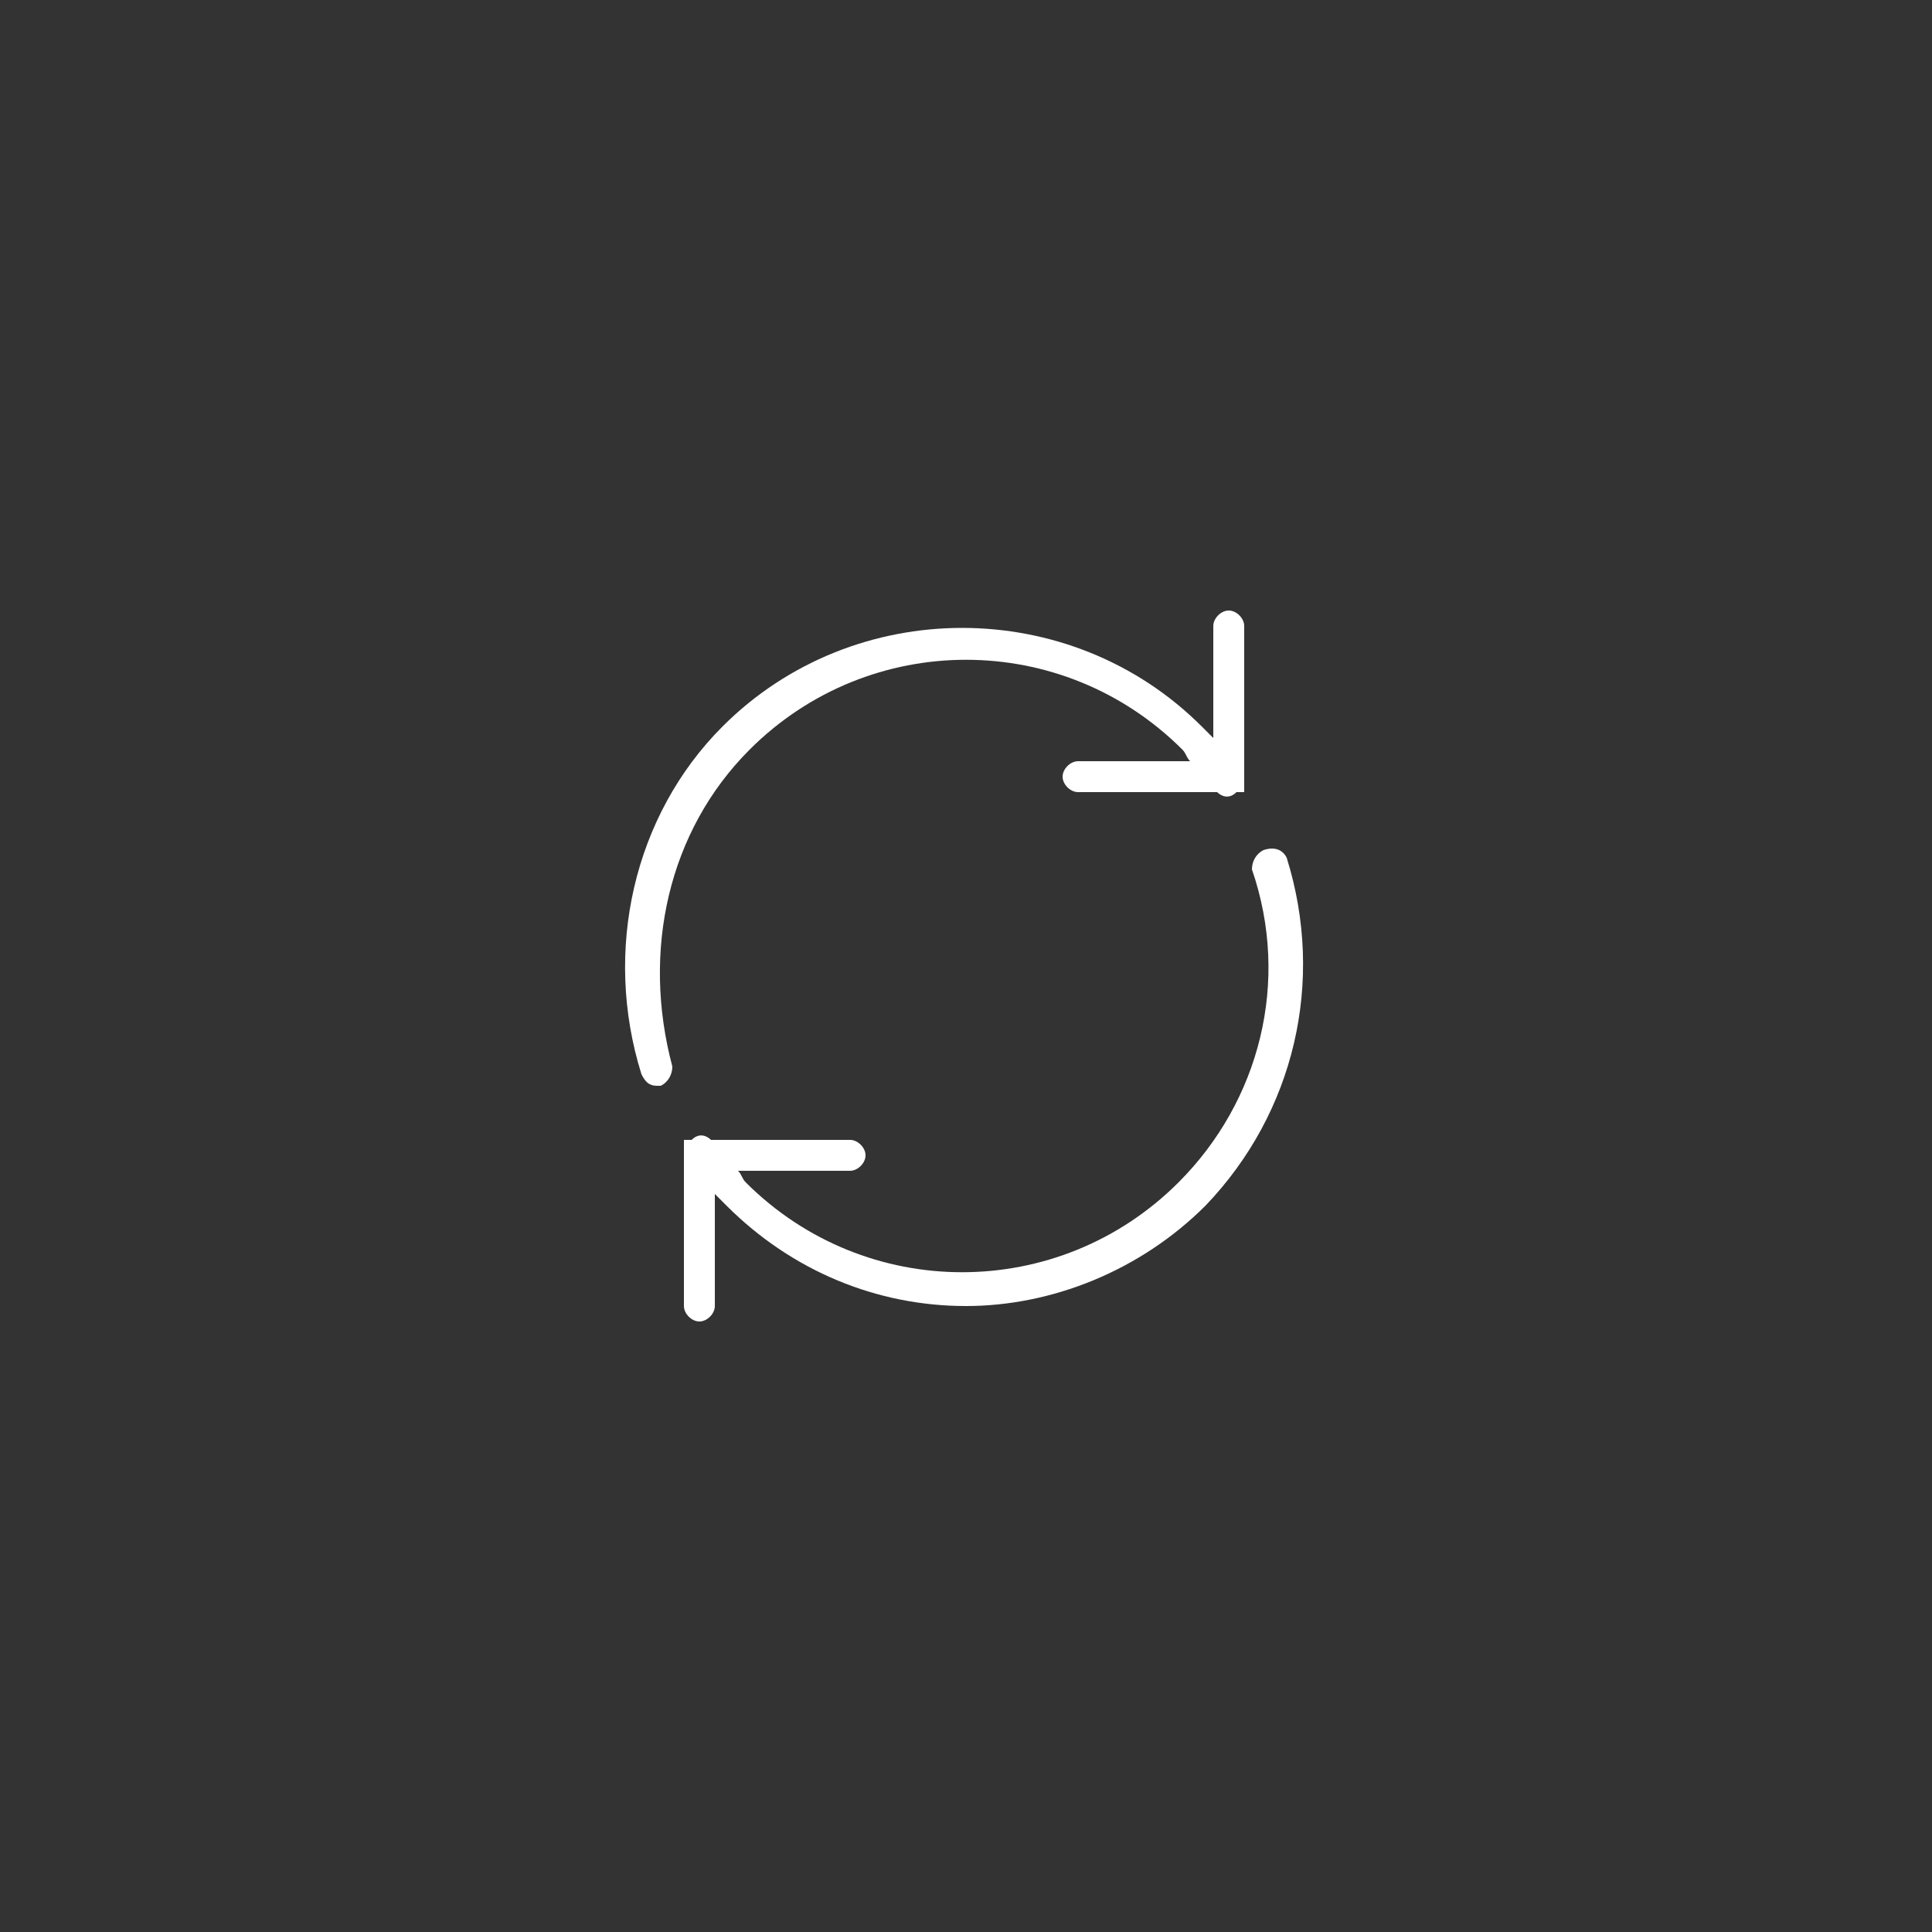 <?xml version="1.0" encoding="utf-8"?>
<!-- Generator: Adobe Illustrator 18.1.1, SVG Export Plug-In . SVG Version: 6.00 Build 0)  -->
<svg version="1.1" id="Layer_1" xmlns="http://www.w3.org/2000/svg" xmlns:xlink="http://www.w3.org/1999/xlink" x="0px" y="0px"
	 viewBox="0 0 50 50" enable-background="new 0 0 50 50" xml:space="preserve">
<rect x="0" y="0" width="50" height="50" fill="#333333" stroke="none"/>
<g>
	<path fill="#FFFFFF" d="M33.3,22.2C33.2,22,33,21.9,32.7,22c-0.2,0.1-0.3,0.3-0.3,0.5c1,2.9,0.2,6-1.9,8.1c-3.1,3.1-8.1,3.1-11.2,0
		c-0.1-0.1-0.1-0.2-0.2-0.3l2.9,0c0.2,0,0.4-0.2,0.4-0.4c0-0.2-0.2-0.4-0.4-0.4l-3.6,0c-0.1-0.1-0.3-0.2-0.5,0c0,0,0,0,0,0h-0.2v4.3
		c0,0.2,0.2,0.4,0.4,0.4s0.4-0.2,0.4-0.4v-2.9c0.1,0.1,0.2,0.2,0.3,0.3c1.7,1.7,3.9,2.6,6.2,2.6c2.2,0,4.5-0.9,6.2-2.6
		C33.5,28.8,34.3,25.4,33.3,22.2z"/>
	<path fill="#FFFFFF" d="M19.4,19.4c3.1-3.1,8.1-3.1,11.2,0c0.1,0.1,0.1,0.2,0.2,0.3l-2.9,0c-0.2,0-0.4,0.2-0.4,0.4
		c0,0.2,0.2,0.4,0.4,0.4l3.6,0c0.1,0.1,0.3,0.2,0.5,0c0,0,0,0,0,0h0.2v-4.3c0-0.2-0.2-0.4-0.4-0.4c-0.2,0-0.4,0.2-0.4,0.4v2.9
		c-0.1-0.1-0.2-0.2-0.3-0.3c-3.4-3.4-9-3.4-12.4,0c-2.3,2.3-3.1,5.8-2.1,9c0.1,0.2,0.2,0.3,0.4,0.3c0,0,0.1,0,0.1,0
		c0.2-0.1,0.3-0.3,0.3-0.5C16.6,24.6,17.3,21.5,19.4,19.4z"/>
</g>
</svg>

